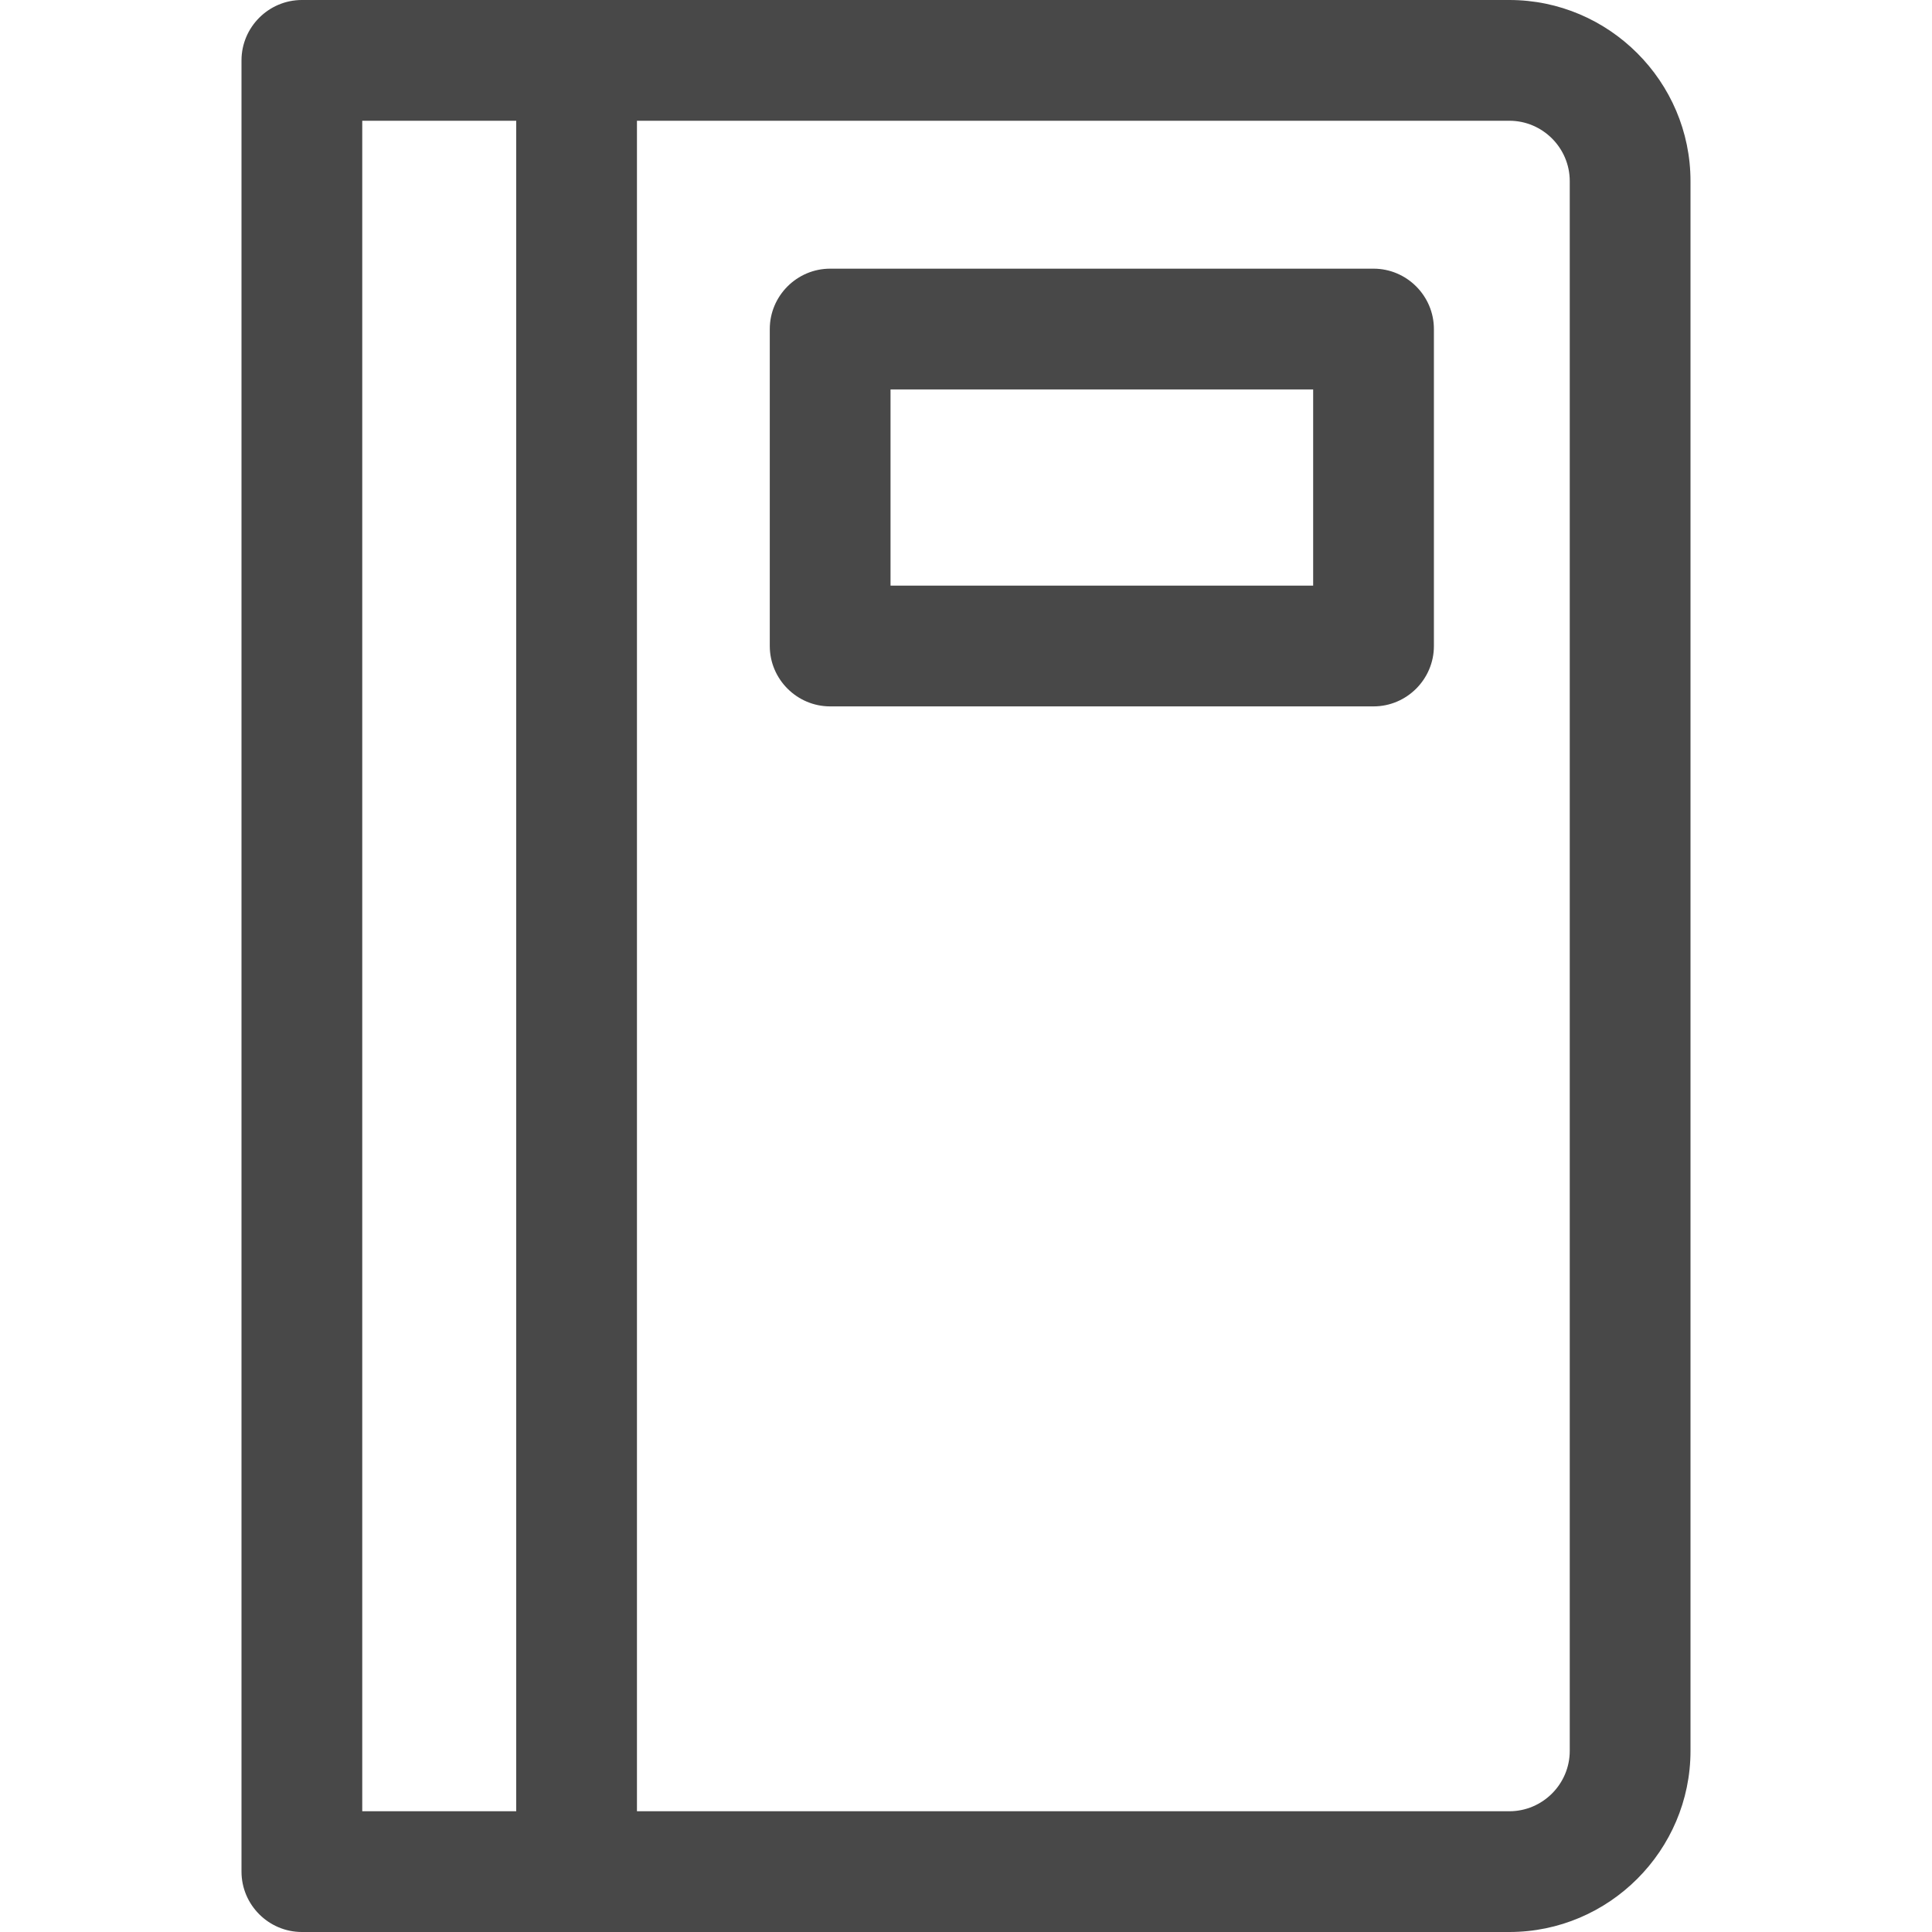 <svg width="64" height="64" viewBox="0 0 64 64" fill="none" xmlns="http://www.w3.org/2000/svg">
<path fill-rule="evenodd" clip-rule="evenodd" d="M19.3 0H50C53.3 0 56 2.7 56 6V58C56 61.3 53.3 64 50 64H10C8.9 64 8 63.1 8 62V2C8 0.9 8.9 0 10 0H18.9H19.1H19.3ZM17.1 4H12V60H17.1V4ZM50 60C51.1 60 52 59.1 52 58V6C52 4.9 51.1 4 50 4H21.1V60H50ZM27.5 8.9H45.5C46.6 8.9 47.5 9.8 47.5 10.9V21.4C47.5 22.5 46.6 23.4 45.5 23.4H27.5C26.4 23.4 25.5 22.5 25.5 21.4V10.9C25.5 9.8 26.4 8.9 27.5 8.9ZM29.5 19.4H43.5V12.9H29.5V19.4Z" fill="#484848"/>
</svg>
